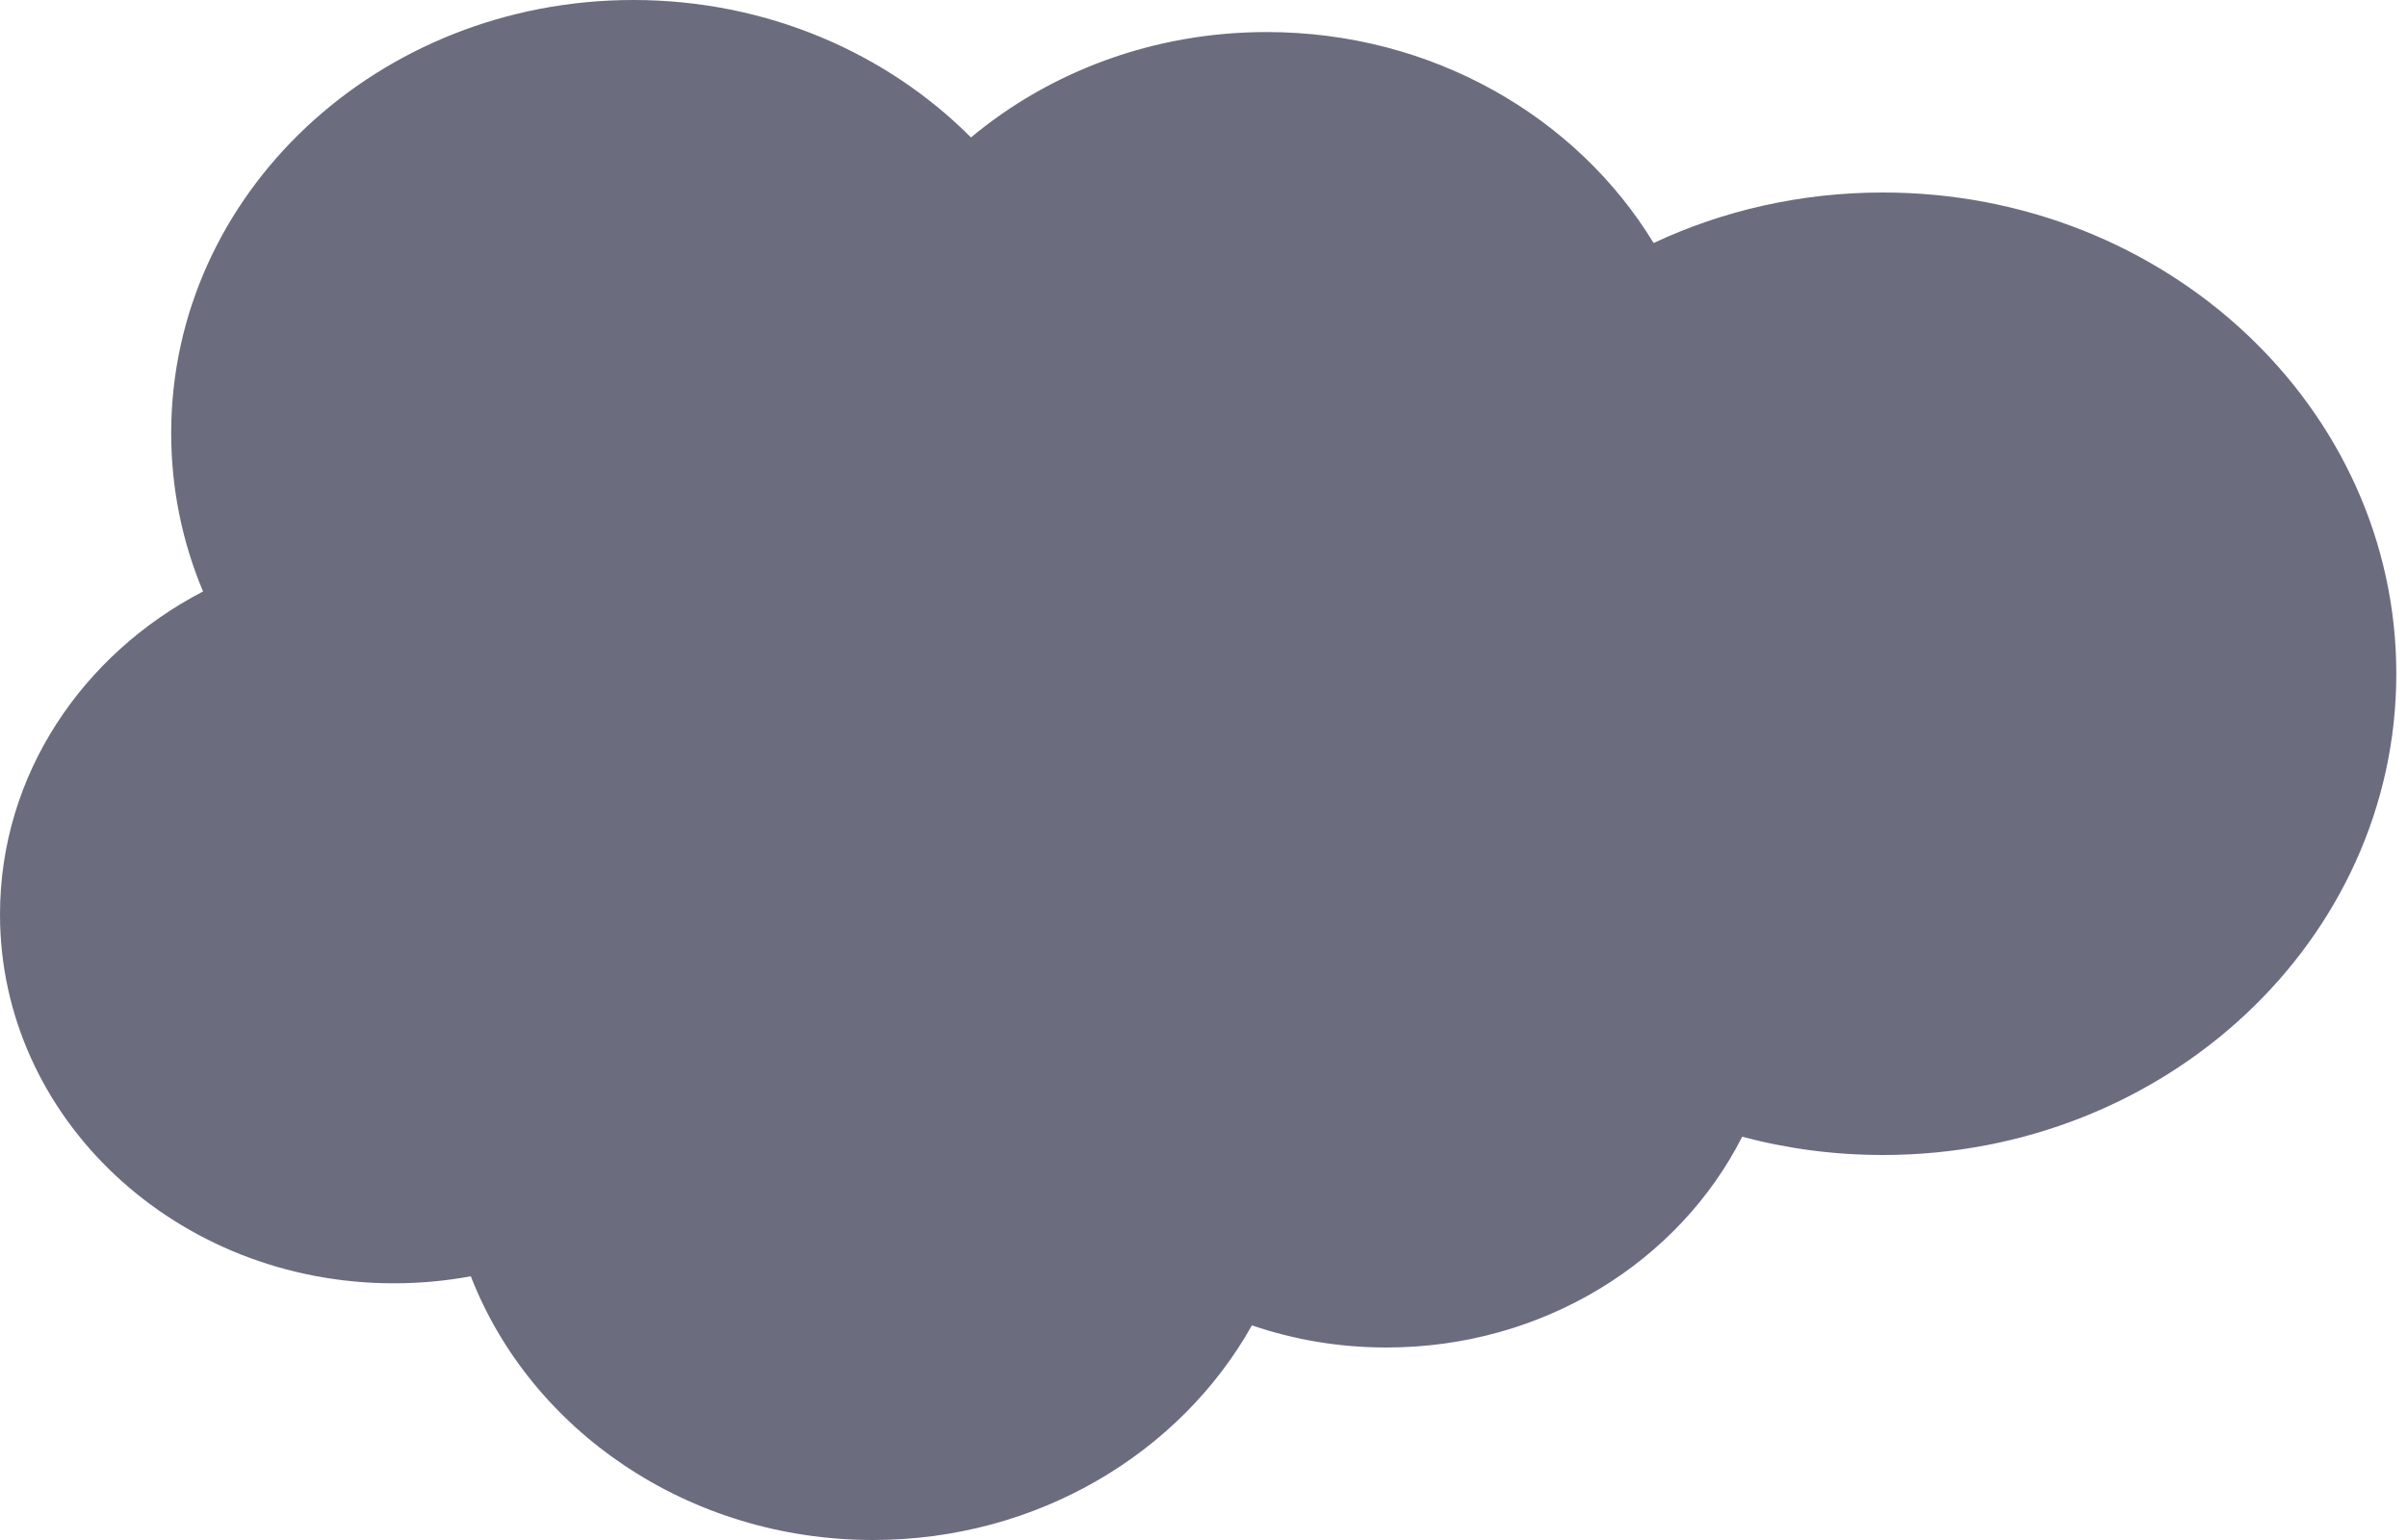 <?xml version="1.0"?>

<svg height="16px" version="1.1" viewBox="0 0 25 16" width="25px" xmlns="http://www.w3.org/2000/svg" xmlns:xlink="http://www.w3.org/1999/xlink">

	<!-- Generator: Sketch 47 (45396) - http://www.bohemiancoding.com/sketch -->

	<title>Salesforce Icon</title>
	<desc>Created with Sketch.</desc>
	<defs></defs>
	<g fill="none" fill-rule="evenodd" id="Page-1" stroke="none" stroke-width="1">
		<g fill="#6B6C7E" id="FARO-Data-Source-Icons" transform="translate(-84, -30)">
			<path d="M101.175,32.525 C100.379,31.216 98.877,30.333 97.156,30.333 C95.977,30.333 94.901,30.747 94.085,31.428 C93.209,30.549 91.962,30 90.578,30 C87.927,30 85.778,32.015 85.778,34.5 C85.778,35.081 85.895,35.636 86.109,36.145 C84.851,36.799 84,38.056 84,39.5 C84,41.617 85.831,43.333 88.089,43.333 C88.363,43.333 88.631,43.308 88.89,43.26 C89.511,44.859 91.147,46 93.067,46 C94.775,46 96.259,45.096 97.003,43.77 C97.439,43.919 97.909,44 98.4,44 C100.031,44 101.439,43.105 102.095,41.81 C102.559,41.934 103.049,42 103.556,42 C106.501,42 108.889,39.761 108.889,37 C108.889,34.239 106.501,32 103.556,32 C102.7,32 101.891,32.189 101.175,32.525 L101.175,32.525 Z" id="Salesforce-Icon"></path>
		</g>
	</g>
</svg>